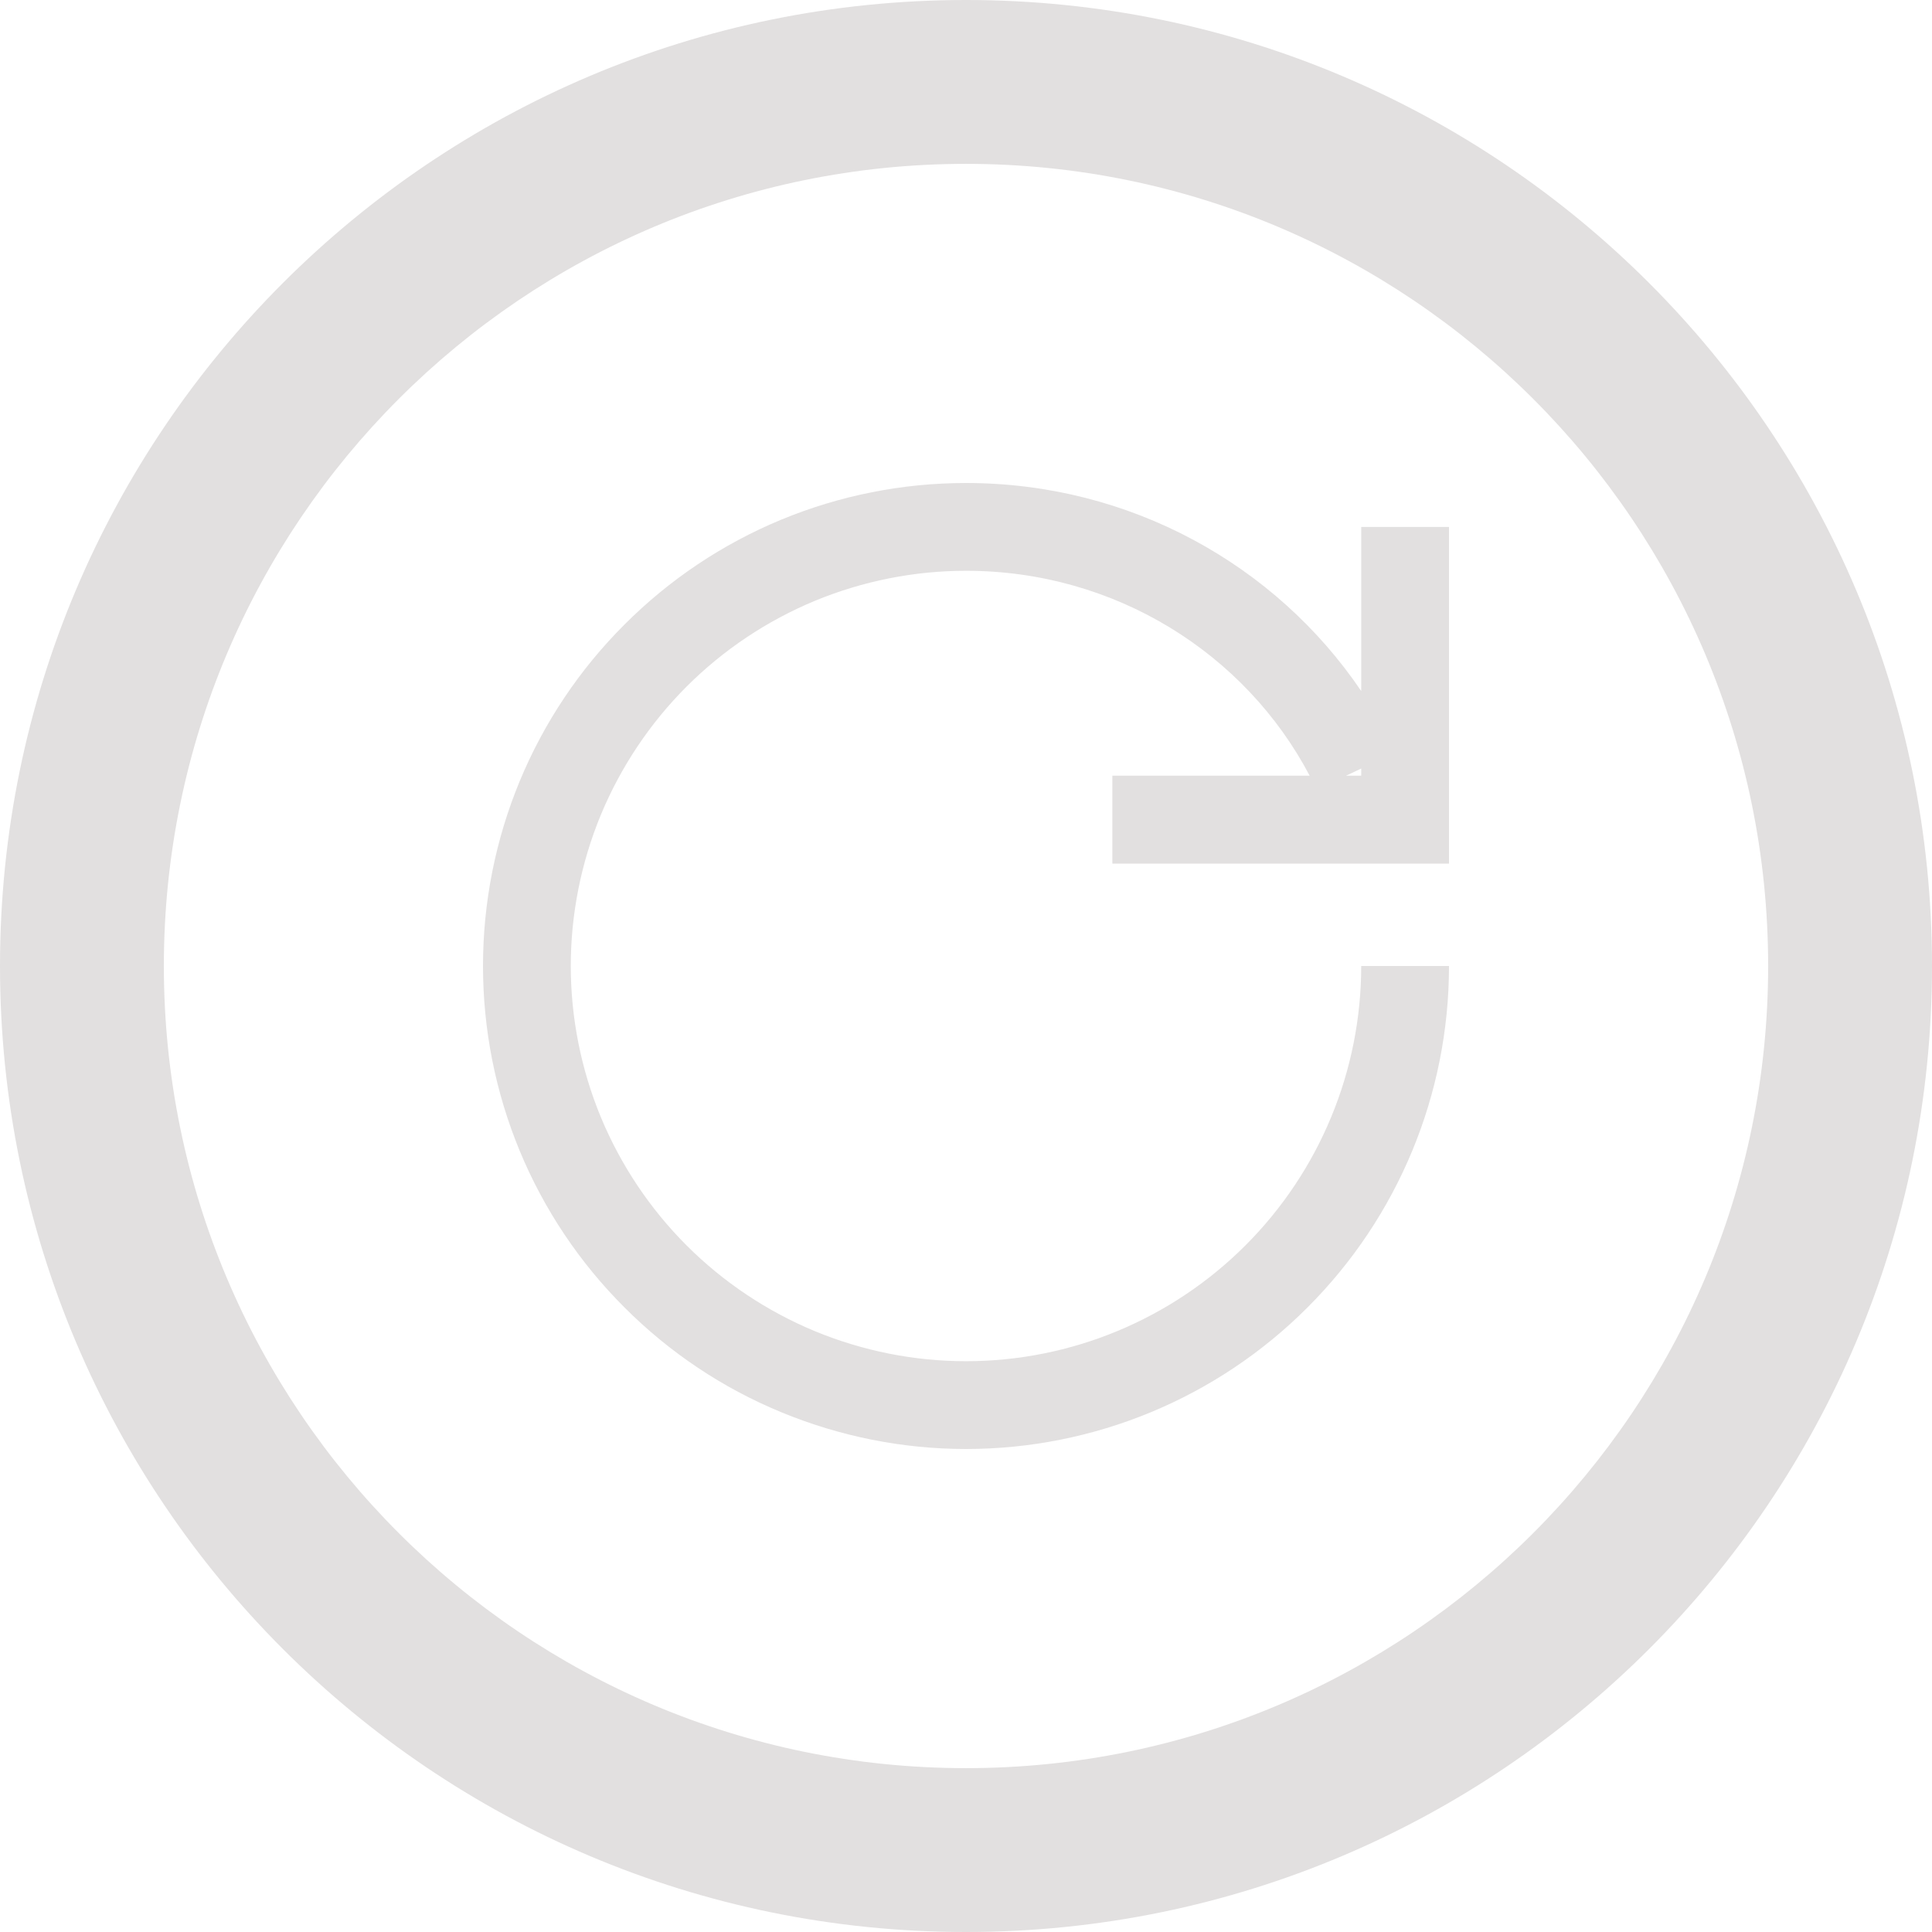 <svg width="16" height="16" viewBox="0 0 16 16" fill="none" xmlns="http://www.w3.org/2000/svg">
<path d="M8 0C3.582 0 0 3.582 0 8C0 12.418 3.582 16 8 16C12.418 16 16 12.418 16 8C16 3.582 12.418 0 8 0ZM8 14.643C4.332 14.643 1.357 11.668 1.357 8C1.357 4.332 4.332 1.357 8 1.357C11.668 1.357 14.643 4.332 14.643 8C14.643 11.668 11.668 14.643 8 14.643Z" fill="#E2E0E0"/>
<path fill-rule="evenodd" clip-rule="evenodd" d="M6.469 4.304C6.955 4.103 7.475 4 8 4C9.362 4 10.568 4.681 11.273 5.723V4.364H12V7.152H9.212V6.424H10.846C10.316 5.416 9.24 4.727 8 4.727C7.57 4.727 7.145 4.812 6.748 4.976C6.351 5.141 5.99 5.382 5.686 5.686C5.382 5.99 5.141 6.351 4.976 6.748C4.812 7.145 4.727 7.57 4.727 8C4.727 8.43 4.812 8.855 4.976 9.252C5.141 9.649 5.382 10.01 5.686 10.314C5.99 10.618 6.351 10.859 6.748 11.024C7.145 11.188 7.57 11.273 8 11.273C8.868 11.273 9.7 10.928 10.314 10.314C10.928 9.7 11.273 8.868 11.273 8L12 8C12 9.061 11.579 10.078 10.828 10.828C10.078 11.579 9.061 12 8 12C7.475 12 6.955 11.896 6.469 11.695C5.984 11.495 5.543 11.2 5.172 10.828C4.8 10.457 4.505 10.016 4.304 9.531C4.103 9.045 4 8.525 4 8C4 7.475 4.103 6.955 4.304 6.469C4.505 5.984 4.8 5.543 5.172 5.172C5.543 4.8 5.984 4.505 6.469 4.304ZM11.147 6.424H11.273V6.365L11.147 6.424Z" fill="#E2E0E0"/>
</svg>
